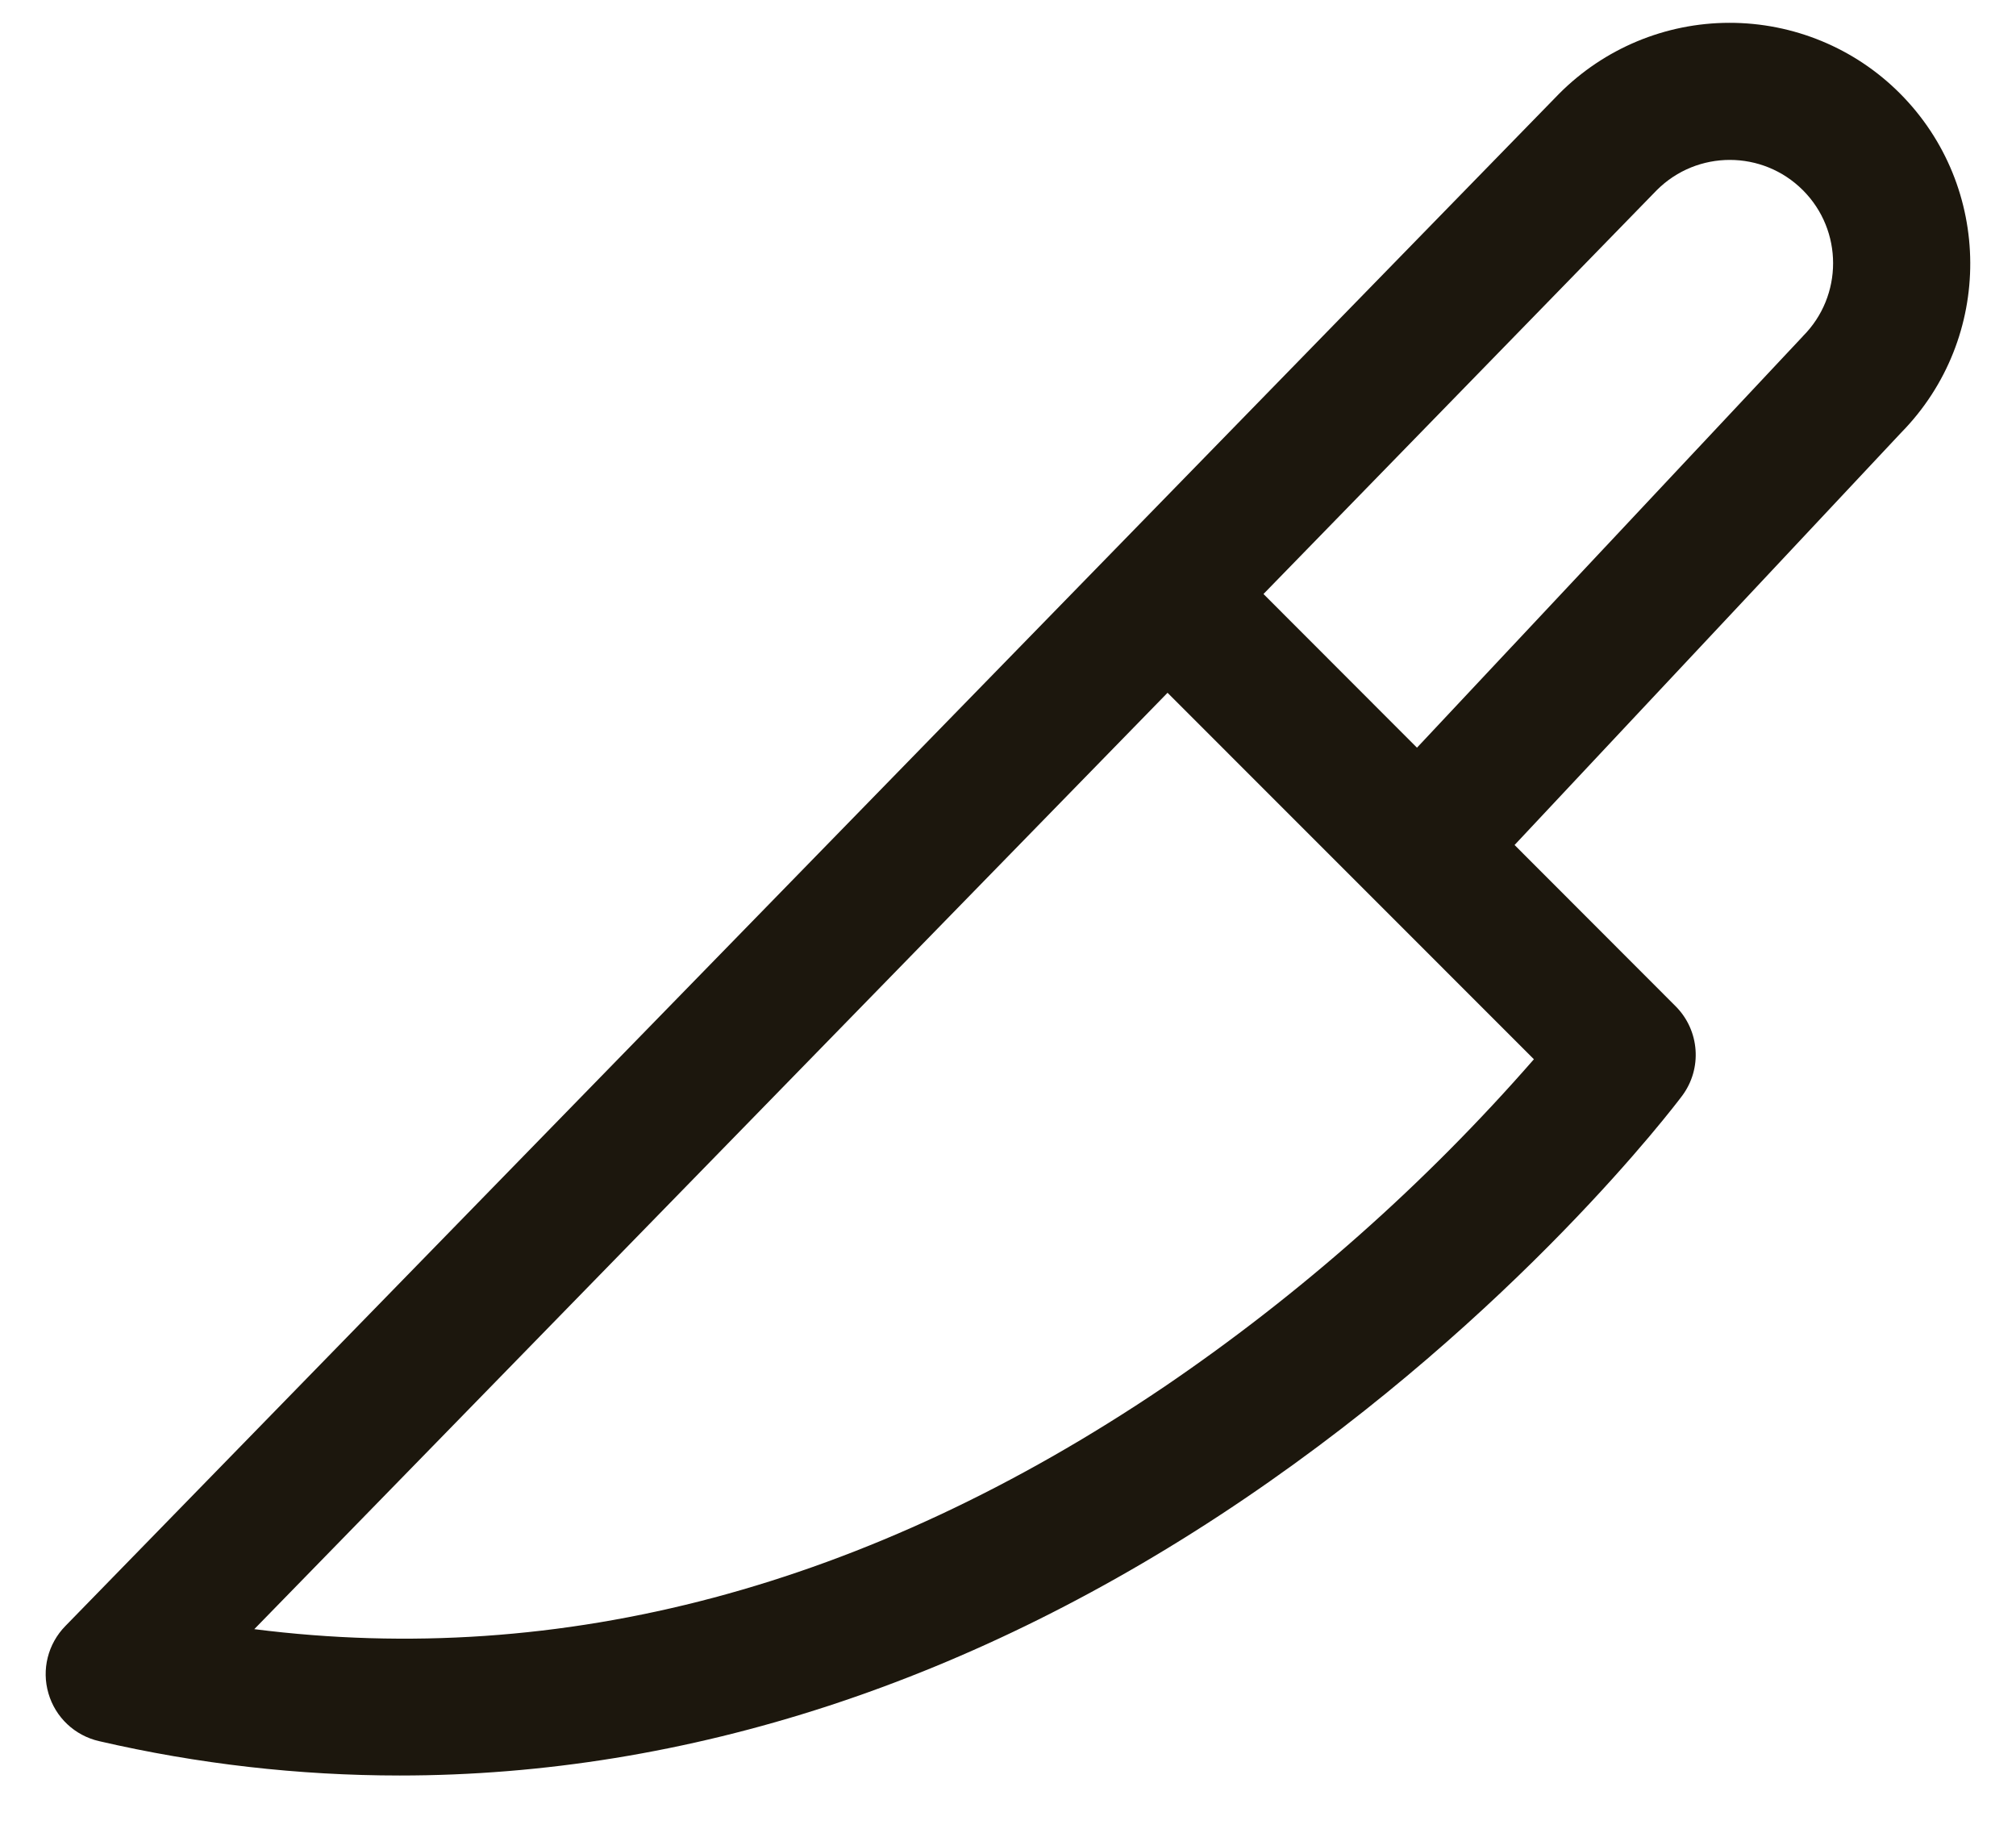 <svg width="22" height="20" viewBox="0 0 22 20" fill="none" xmlns="http://www.w3.org/2000/svg">
<path id="Vector - 0" fill-rule="evenodd" clip-rule="evenodd" d="M20.732 1.018C20.239 0.524 19.569 0.248 18.871 0.249C18.173 0.25 17.505 0.529 17.013 1.024L0.713 17.744C0.523 17.938 0.452 18.219 0.529 18.48C0.605 18.741 0.816 18.939 1.081 19C2.157 19.249 3.258 19.375 4.362 19.375C7.496 19.375 10.633 18.355 13.581 16.355C16.558 14.337 18.282 12.057 18.355 11.96C18.579 11.662 18.549 11.244 18.285 10.98L16.528 9.221L20.747 4.721C21.758 3.691 21.751 2.039 20.732 1.018V1.018ZM16.739 11.559C15.551 12.92 14.192 14.123 12.698 15.138C9.466 17.318 6.135 18.204 2.775 17.778L12.741 7.56L16.739 11.559ZM19.672 3.672L19.655 3.69L15.463 8.159L13.788 6.482L18.08 2.075C18.52 1.635 19.234 1.635 19.674 2.075C20.114 2.515 20.114 3.229 19.674 3.669L19.672 3.672Z" fill="#1C170D"/>
</svg>
